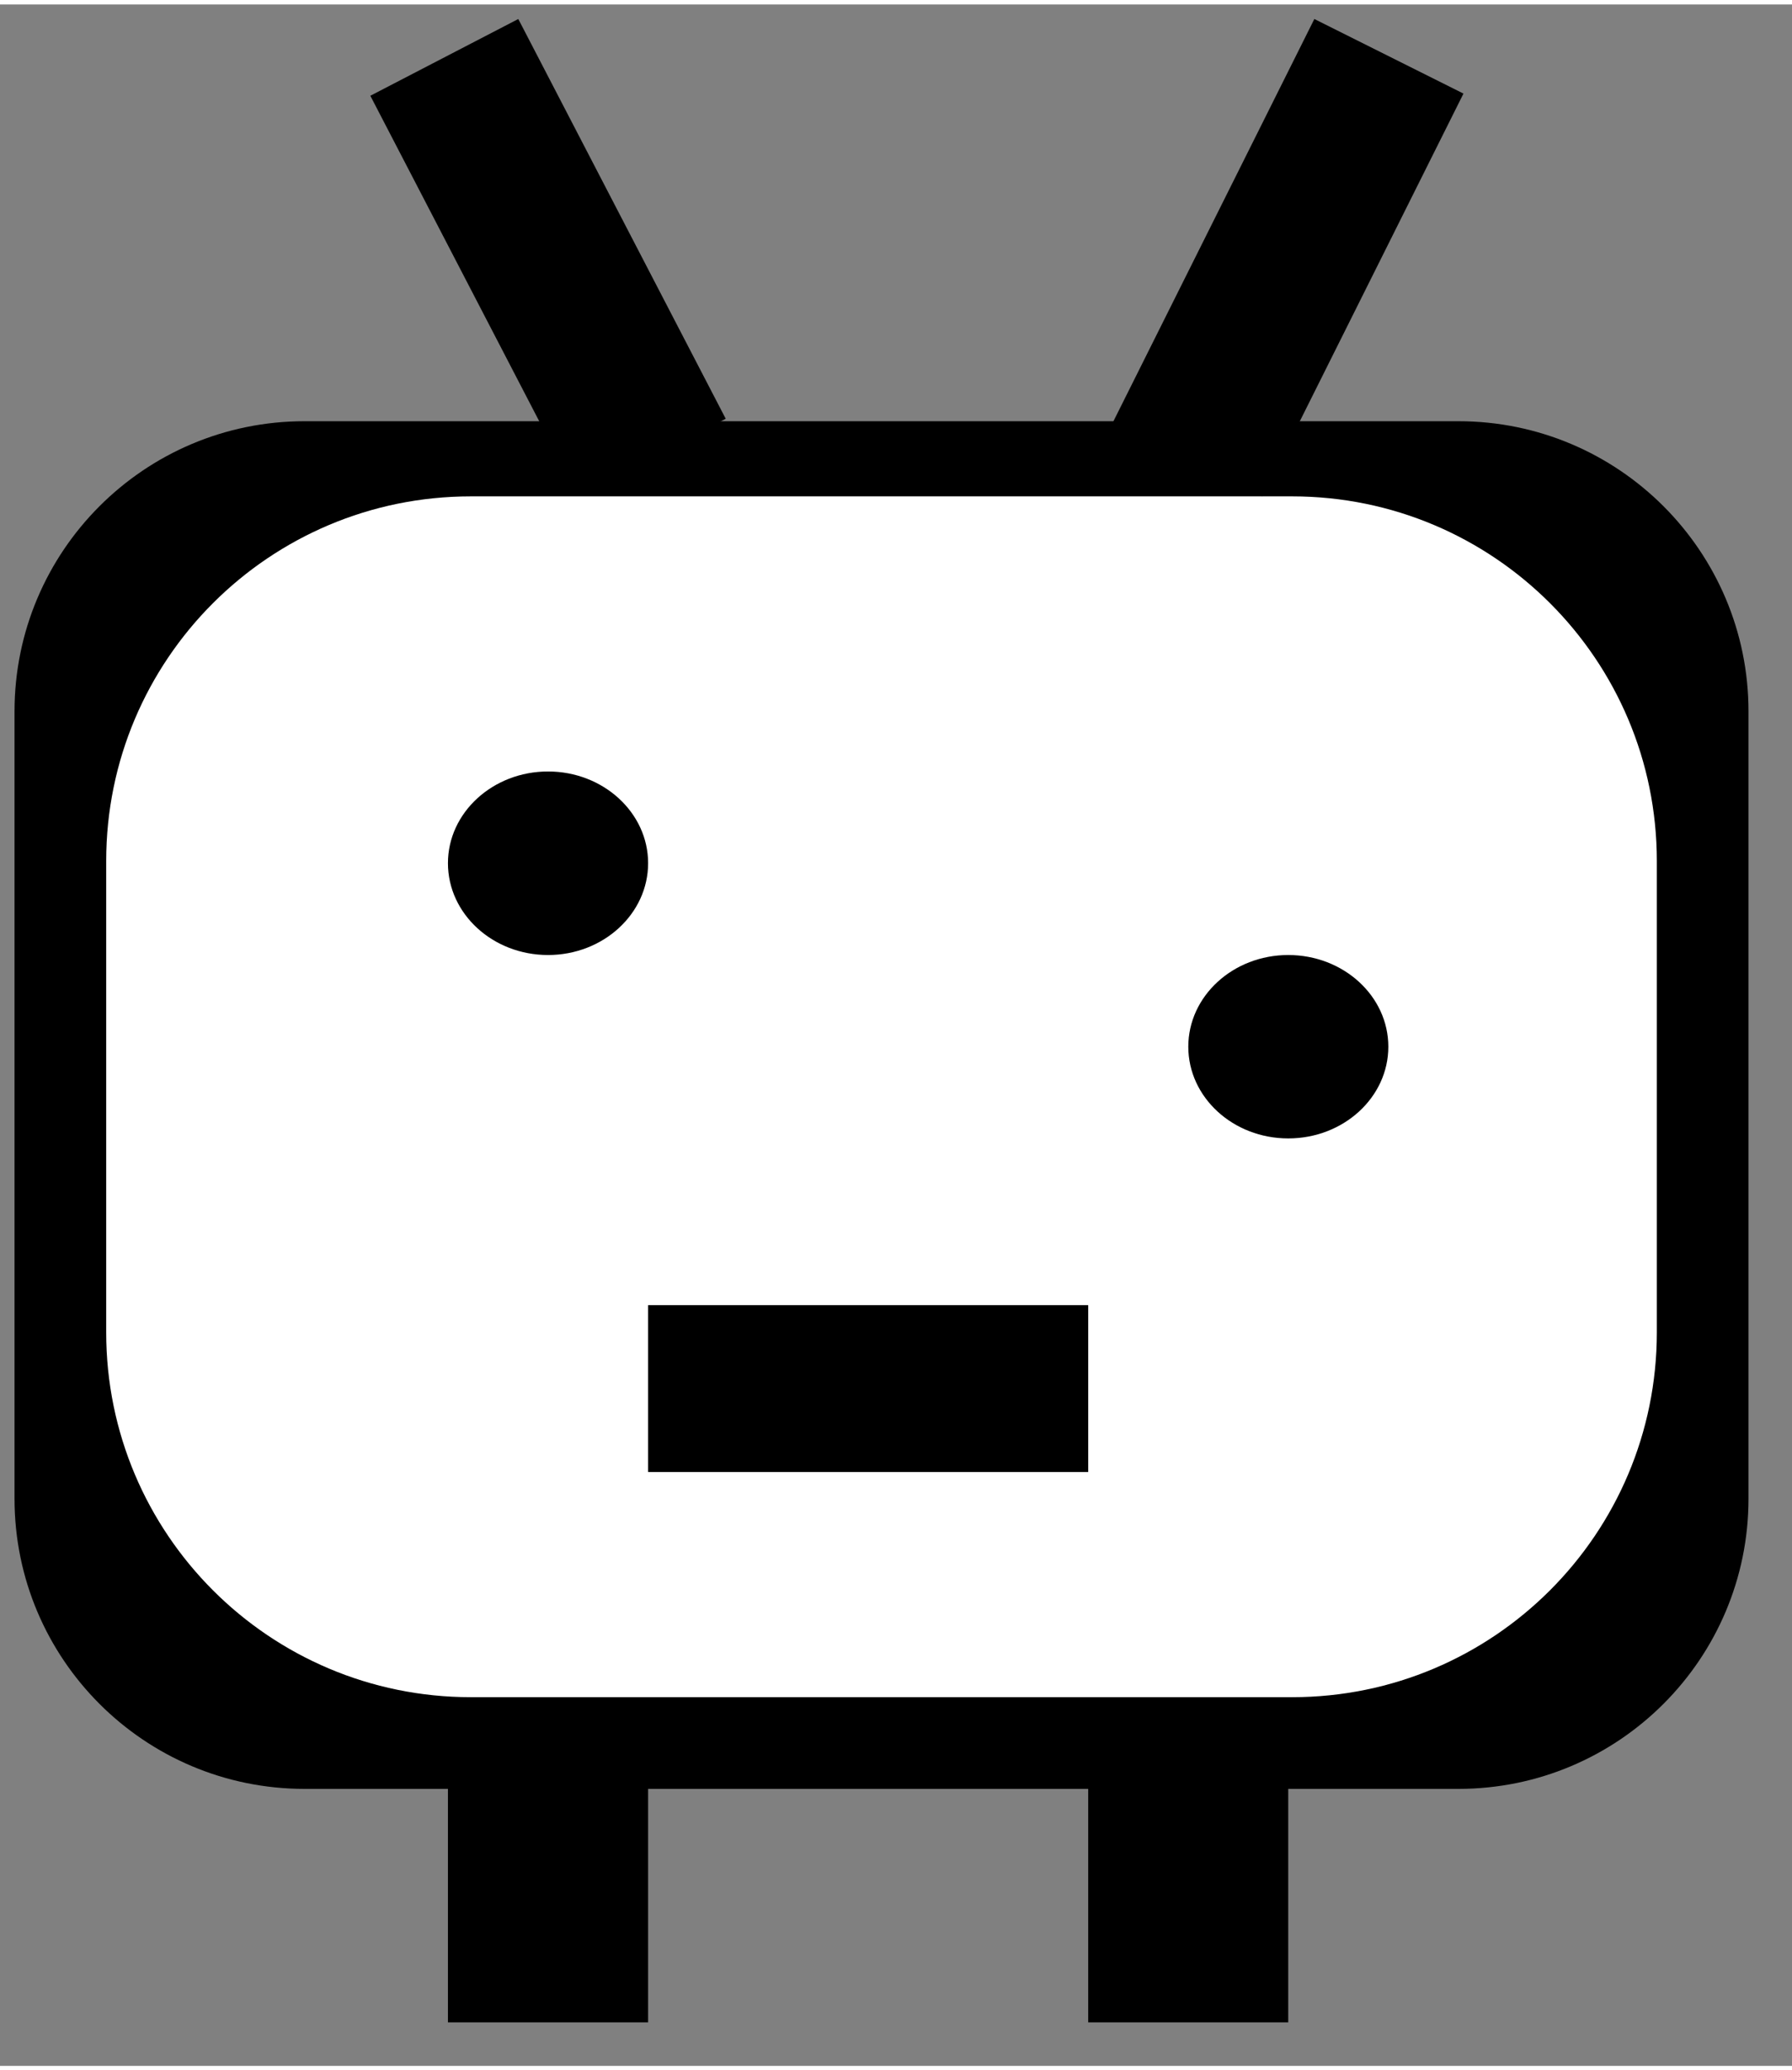 <?xml version="1.0" encoding="UTF-8" standalone="no"?>
<!DOCTYPE svg PUBLIC "-//W3C//DTD SVG 1.1//EN" "http://www.w3.org/Graphics/SVG/1.1/DTD/svg11.dtd">
<svg version="1.1" xmlns="http://www.w3.org/2000/svg" xmlns:xlink="http://www.w3.org/1999/xlink" preserveAspectRatio="xMidYMid meet" viewBox="121.299 101.619 123.54 142.071" width="120" height="138.6"><rect x="121.299" y="101.619" width="123.54" height="142.071" fill="#808080" stroke="none"/><defs><path d="M221.84 130.34C232.88 130.34 241.84 139.3 241.84 150.34C241.84 165.2 241.84 189.75 241.84 204.6C241.84 215.64 232.88 224.6 221.84 224.6C201.93 224.6 162.21 224.6 142.3 224.6C131.25 224.6 122.3 215.64 122.3 204.6C122.3 189.75 122.3 165.2 122.3 150.34C122.3 139.3 131.25 130.34 142.3 130.34C162.21 130.34 201.93 130.34 221.84 130.34Z" id="a1kX7DaS2l"></path><path d="M210.38 135.52C224.26 135.52 235.52 146.77 235.52 160.65C235.52 172.18 235.52 181.62 235.52 193.14C235.52 207.02 224.26 218.28 210.38 218.28C194.03 218.28 170.11 218.28 153.76 218.28C139.87 218.28 128.62 207.02 128.62 193.14C128.62 181.62 128.62 172.18 128.62 160.65C128.62 146.77 139.87 135.52 153.76 135.52C170.11 135.52 194.03 135.52 210.38 135.52Z" id="b3pqDyDKum"></path><path d="M152.18 222.3L165.98 222.3L165.98 240.69L152.18 240.69L152.18 222.3Z" id="c4DB1Tl5cq"></path><path d="M196.32 222.3L210.11 222.3L210.11 240.69L196.32 240.69L196.32 222.3Z" id="b28z1U4i9Y"></path><path d="M208.32 135.52L198.04 130.38L211.91 102.62L222.19 107.76L208.32 135.52Z" id="e1pnwYZZwr"></path><path d="M171.33 130.17L161.13 135.46L146.83 107.91L157.03 102.62L171.33 130.17Z" id="apqHDZGPk"></path><path d="M165.98 160.8C165.98 164.29 162.89 167.13 159.08 167.13C155.27 167.13 152.18 164.29 152.18 160.8C152.18 157.32 155.27 154.48 159.08 154.48C162.89 154.48 165.98 157.32 165.98 160.8Z" id="adNdJXogV"></path><path d="M217.01 173.45C217.01 176.94 213.92 179.77 210.11 179.77C206.31 179.77 203.22 176.94 203.22 173.45C203.22 169.96 206.31 167.13 210.11 167.13C213.92 167.13 217.01 169.96 217.01 173.45Z" id="bjNZclyu4"></path><path d="M165.98 191.26L196.32 191.26L196.32 202.76L165.98 202.76L165.98 191.26Z" id="b8eQpyghJo"></path></defs><g><g><use xlink:href="#a1kX7DaS2l" opacity="1" fill="#000000" fill-opacity="1"></use></g><g><use xlink:href="#b3pqDyDKum" opacity="1" fill="#ffffff" fill-opacity="1"></use></g><g><use xlink:href="#c4DB1Tl5cq" opacity="1" fill="#000000" fill-opacity="1"></use></g><g><use xlink:href="#b28z1U4i9Y" opacity="1" fill="#000000" fill-opacity="1"></use></g><g><use xlink:href="#e1pnwYZZwr" opacity="1" fill="#000000" fill-opacity="1"></use></g><g><use xlink:href="#apqHDZGPk" opacity="1" fill="#000000" fill-opacity="1"></use></g><g><use xlink:href="#adNdJXogV" opacity="1" fill="#000000" fill-opacity="1"></use></g><g><use xlink:href="#bjNZclyu4" opacity="1" fill="#000000" fill-opacity="1"></use></g><g><use xlink:href="#b8eQpyghJo" opacity="1" fill="#000000" fill-opacity="1"></use></g></g></svg>